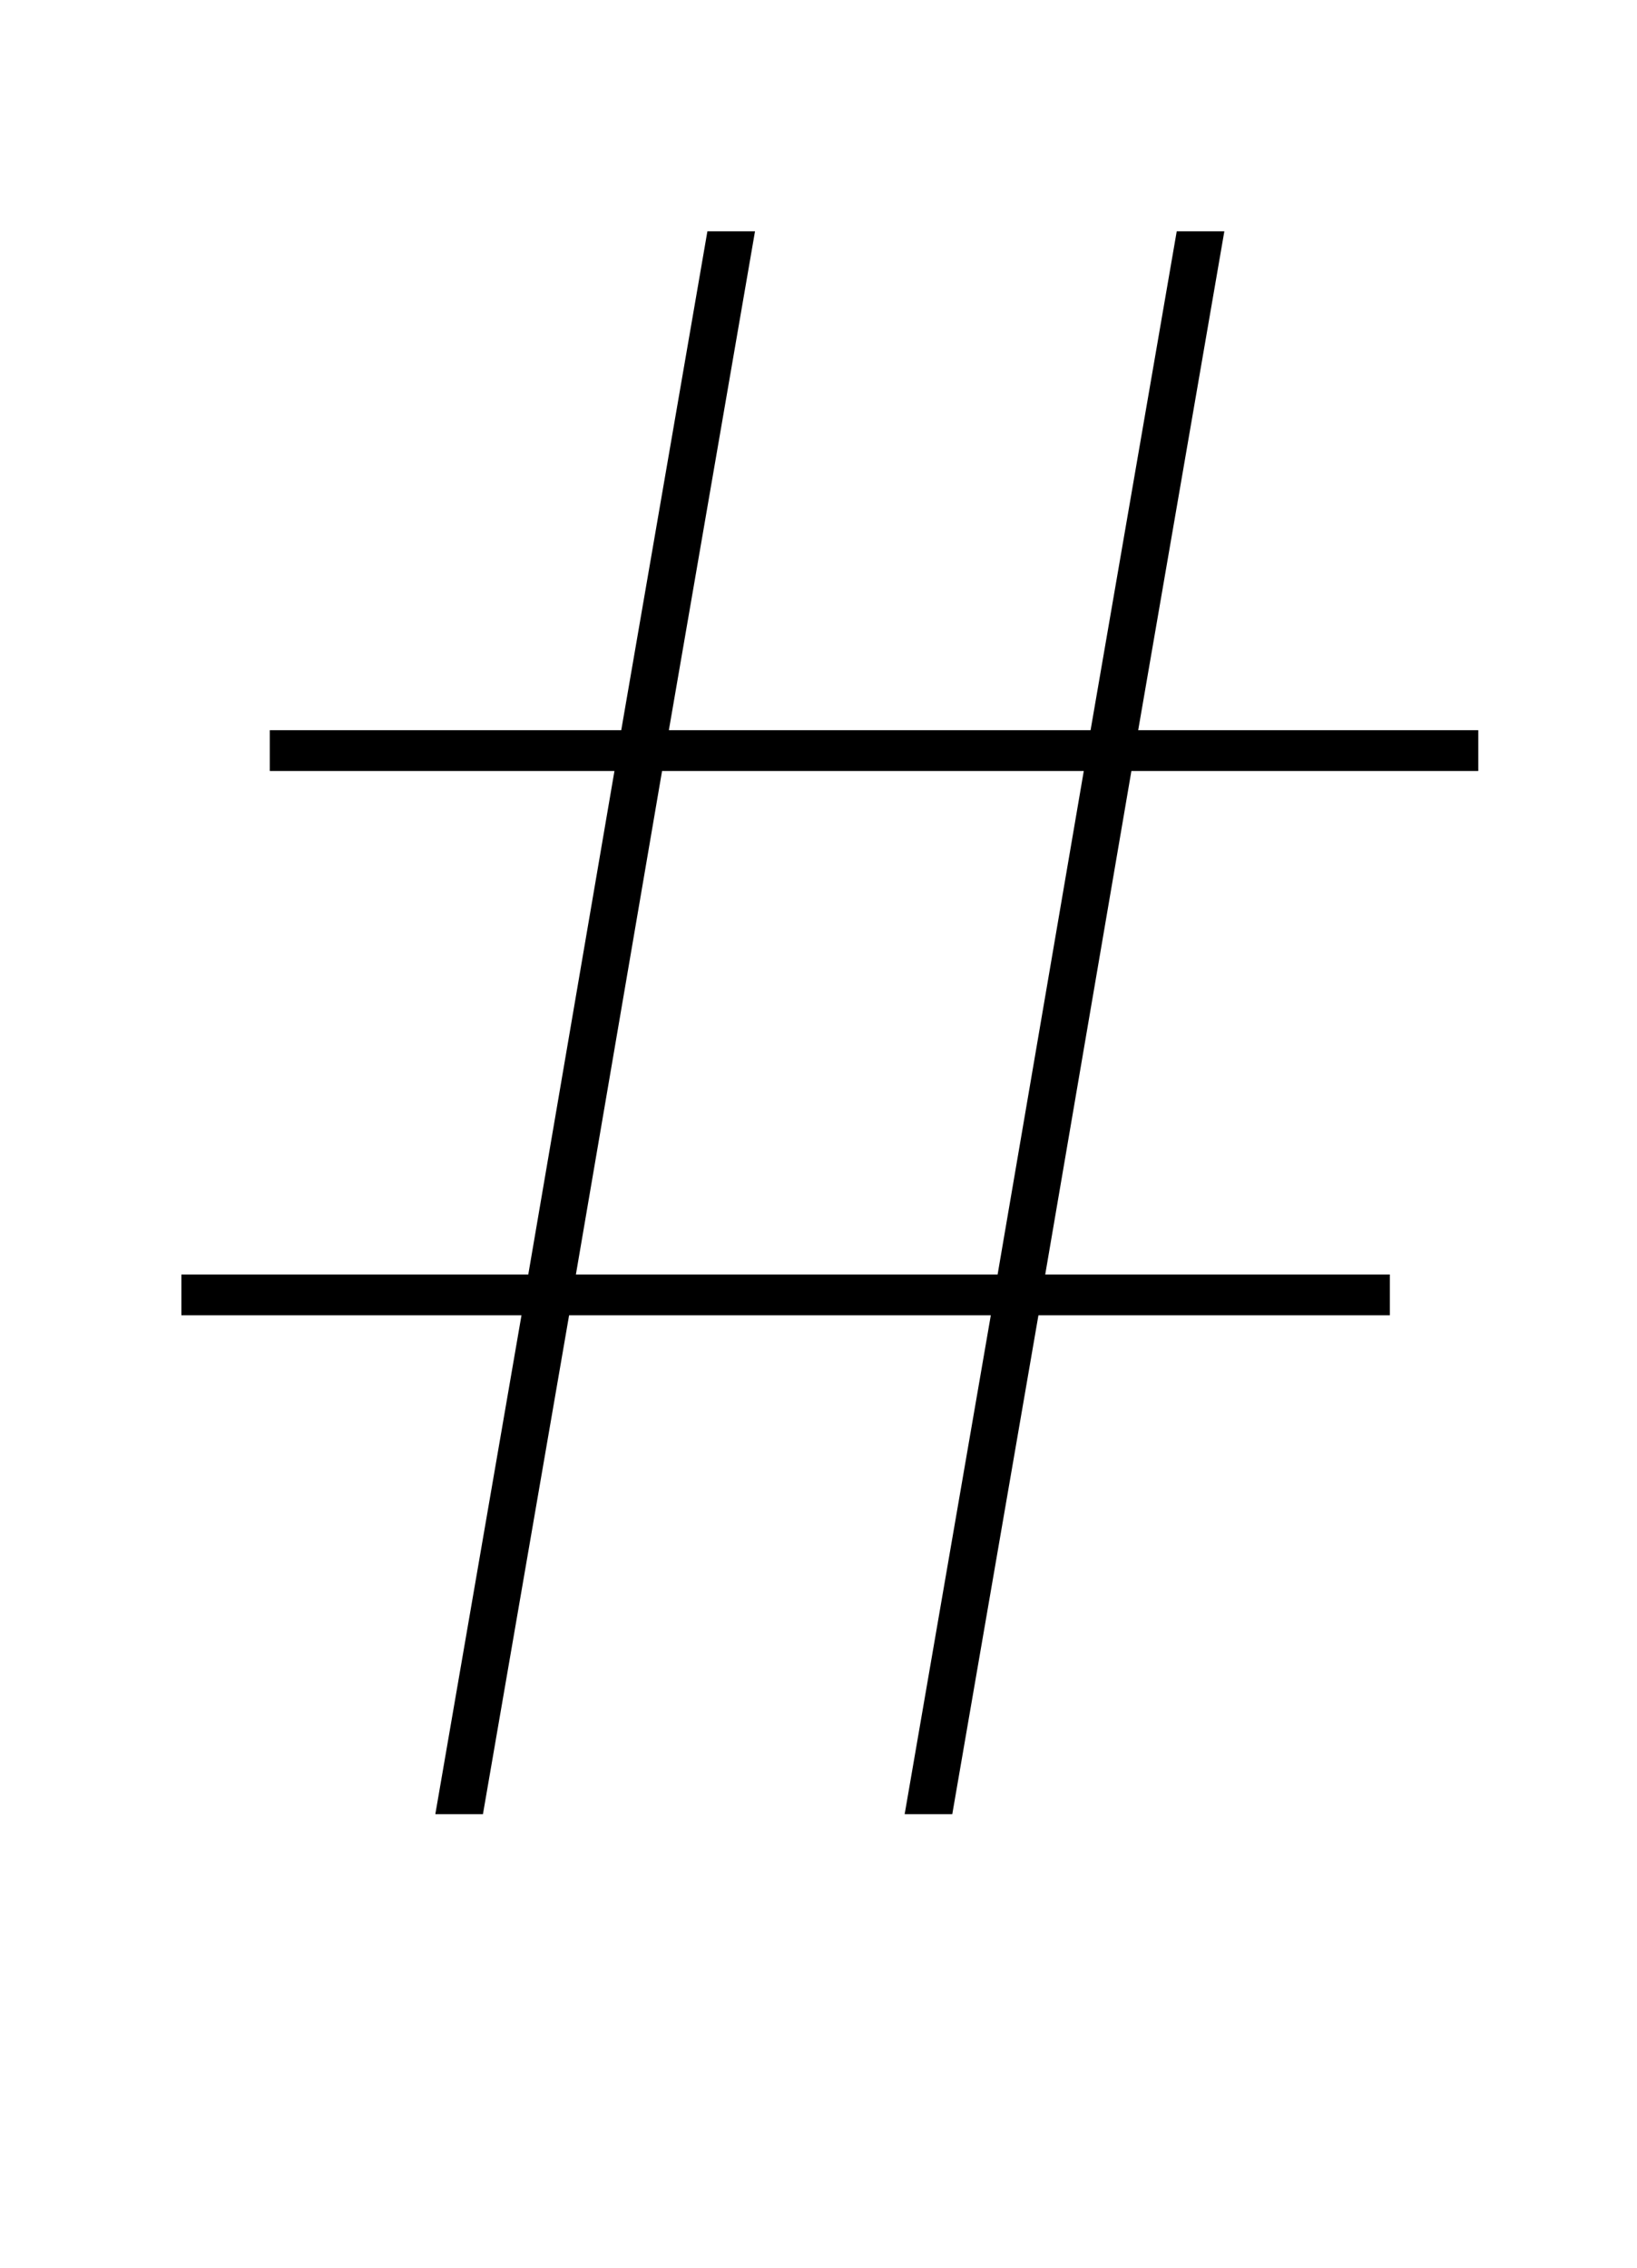 <?xml version="1.0" standalone="no"?>
<!DOCTYPE svg PUBLIC "-//W3C//DTD SVG 1.1//EN" "http://www.w3.org/Graphics/SVG/1.1/DTD/svg11.dtd" >
<svg xmlns="http://www.w3.org/2000/svg" xmlns:xlink="http://www.w3.org/1999/xlink" version="1.1" viewBox="-10 0 722 1000">
  <g transform="matrix(1 0 0 -1 0 800)">
   <path fill="currentColor"
d="M220 220h-150v18h153l38 222h-152v18h155l38 220h21l-38 -220h186l38 220h21l-38 -220h150v-18h-153l-38 -222h152v-18h-155l-38 -220h-21l38 220h-186l-38 -220h-21zM244 238h186l38 222h-186z" />
  </g>

</svg>
